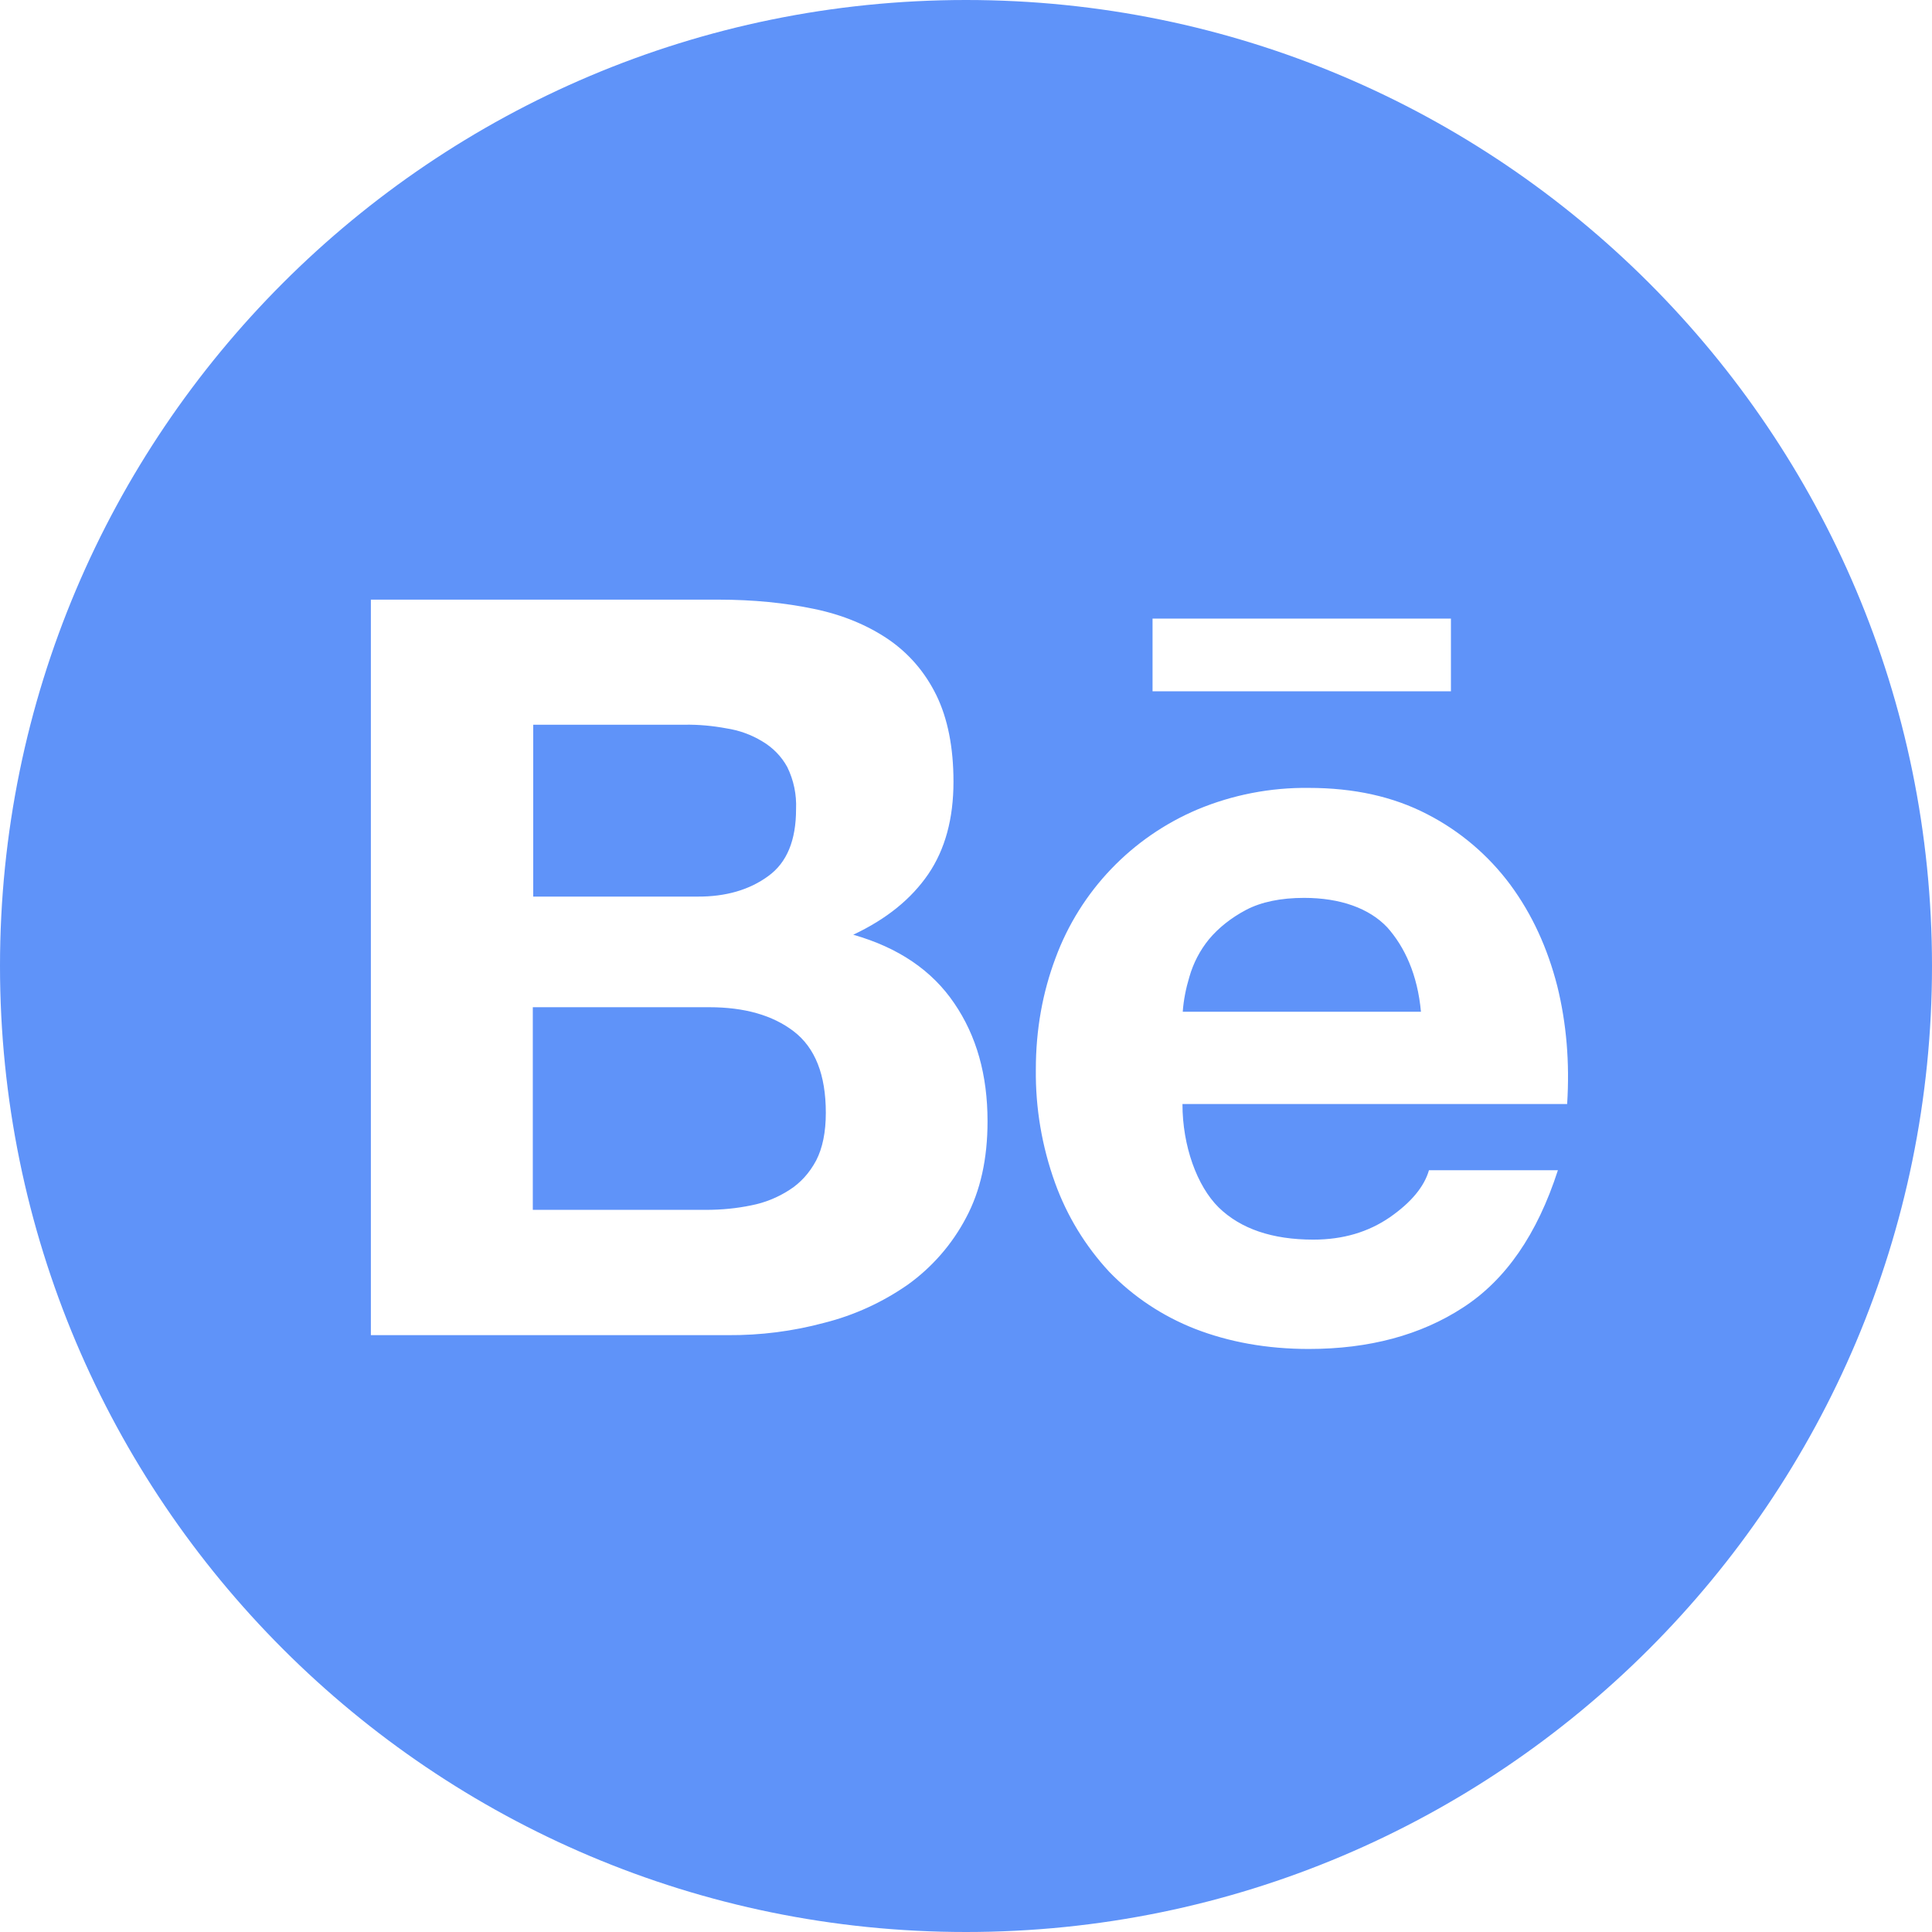 <svg width="27" height="27" viewBox="0 0 27 27" fill="none" xmlns="http://www.w3.org/2000/svg">
<path d="M10.737 12.243C10.999 12.054 11.125 11.74 11.125 11.309C11.134 11.104 11.092 10.902 11.002 10.719C10.921 10.571 10.8 10.447 10.652 10.36C10.499 10.267 10.329 10.206 10.152 10.179C9.959 10.143 9.763 10.125 9.571 10.128H7.452V12.53H9.745C10.14 12.533 10.475 12.436 10.737 12.243ZM11.092 14.413C10.797 14.187 10.402 14.076 9.911 14.076H7.446V16.908H9.863C10.089 16.908 10.297 16.887 10.499 16.845C10.69 16.808 10.872 16.734 11.035 16.628C11.189 16.529 11.312 16.393 11.406 16.218C11.496 16.043 11.541 15.82 11.541 15.552C11.541 15.019 11.391 14.642 11.092 14.413ZM13.5 0C6.045 0 0 6.045 0 13.5C0 20.955 6.045 27 13.5 27C20.955 27 27 20.955 27 13.5C27 6.045 20.955 0 13.5 0ZM16.107 8.645H20.277V9.661H16.107V8.645ZM13.5 17.02C13.305 17.39 13.026 17.71 12.686 17.954C12.331 18.201 11.936 18.382 11.517 18.487C11.079 18.605 10.627 18.662 10.173 18.659H5.183V8.38H10.035C10.526 8.38 10.972 8.425 11.379 8.51C11.782 8.594 12.126 8.739 12.415 8.935C12.701 9.131 12.928 9.393 13.087 9.718C13.244 10.041 13.325 10.444 13.325 10.924C13.325 11.442 13.208 11.87 12.973 12.216C12.735 12.563 12.391 12.843 11.924 13.063C12.56 13.244 13.027 13.566 13.334 14.018C13.648 14.476 13.801 15.025 13.801 15.67C13.801 16.194 13.702 16.643 13.5 17.02ZM21.901 15.429H16.525C16.525 16.013 16.727 16.574 17.032 16.875C17.339 17.173 17.779 17.324 18.355 17.324C18.77 17.324 19.123 17.218 19.424 17.011C19.723 16.803 19.904 16.583 19.97 16.354H21.772C21.483 17.249 21.043 17.887 20.446 18.273C19.855 18.659 19.132 18.852 18.291 18.852C17.704 18.852 17.176 18.755 16.703 18.572C16.248 18.394 15.838 18.122 15.501 17.773C15.168 17.414 14.911 16.992 14.745 16.532C14.561 16.022 14.47 15.486 14.476 14.946C14.476 14.389 14.57 13.871 14.751 13.389C15.097 12.451 15.817 11.701 16.736 11.312C17.228 11.107 17.755 11.005 18.288 11.011C18.921 11.011 19.47 11.132 19.946 11.379C20.404 11.614 20.802 11.953 21.109 12.367C21.413 12.78 21.627 13.25 21.763 13.78C21.892 14.302 21.938 14.85 21.901 15.429ZM18.225 12.548C17.9 12.548 17.625 12.605 17.414 12.716C17.203 12.828 17.029 12.967 16.896 13.126C16.77 13.28 16.677 13.459 16.622 13.651C16.574 13.81 16.541 13.973 16.529 14.139H19.858C19.81 13.617 19.629 13.232 19.388 12.961C19.135 12.692 18.728 12.548 18.225 12.548Z" fill="#5F93F9"/>
</svg>
